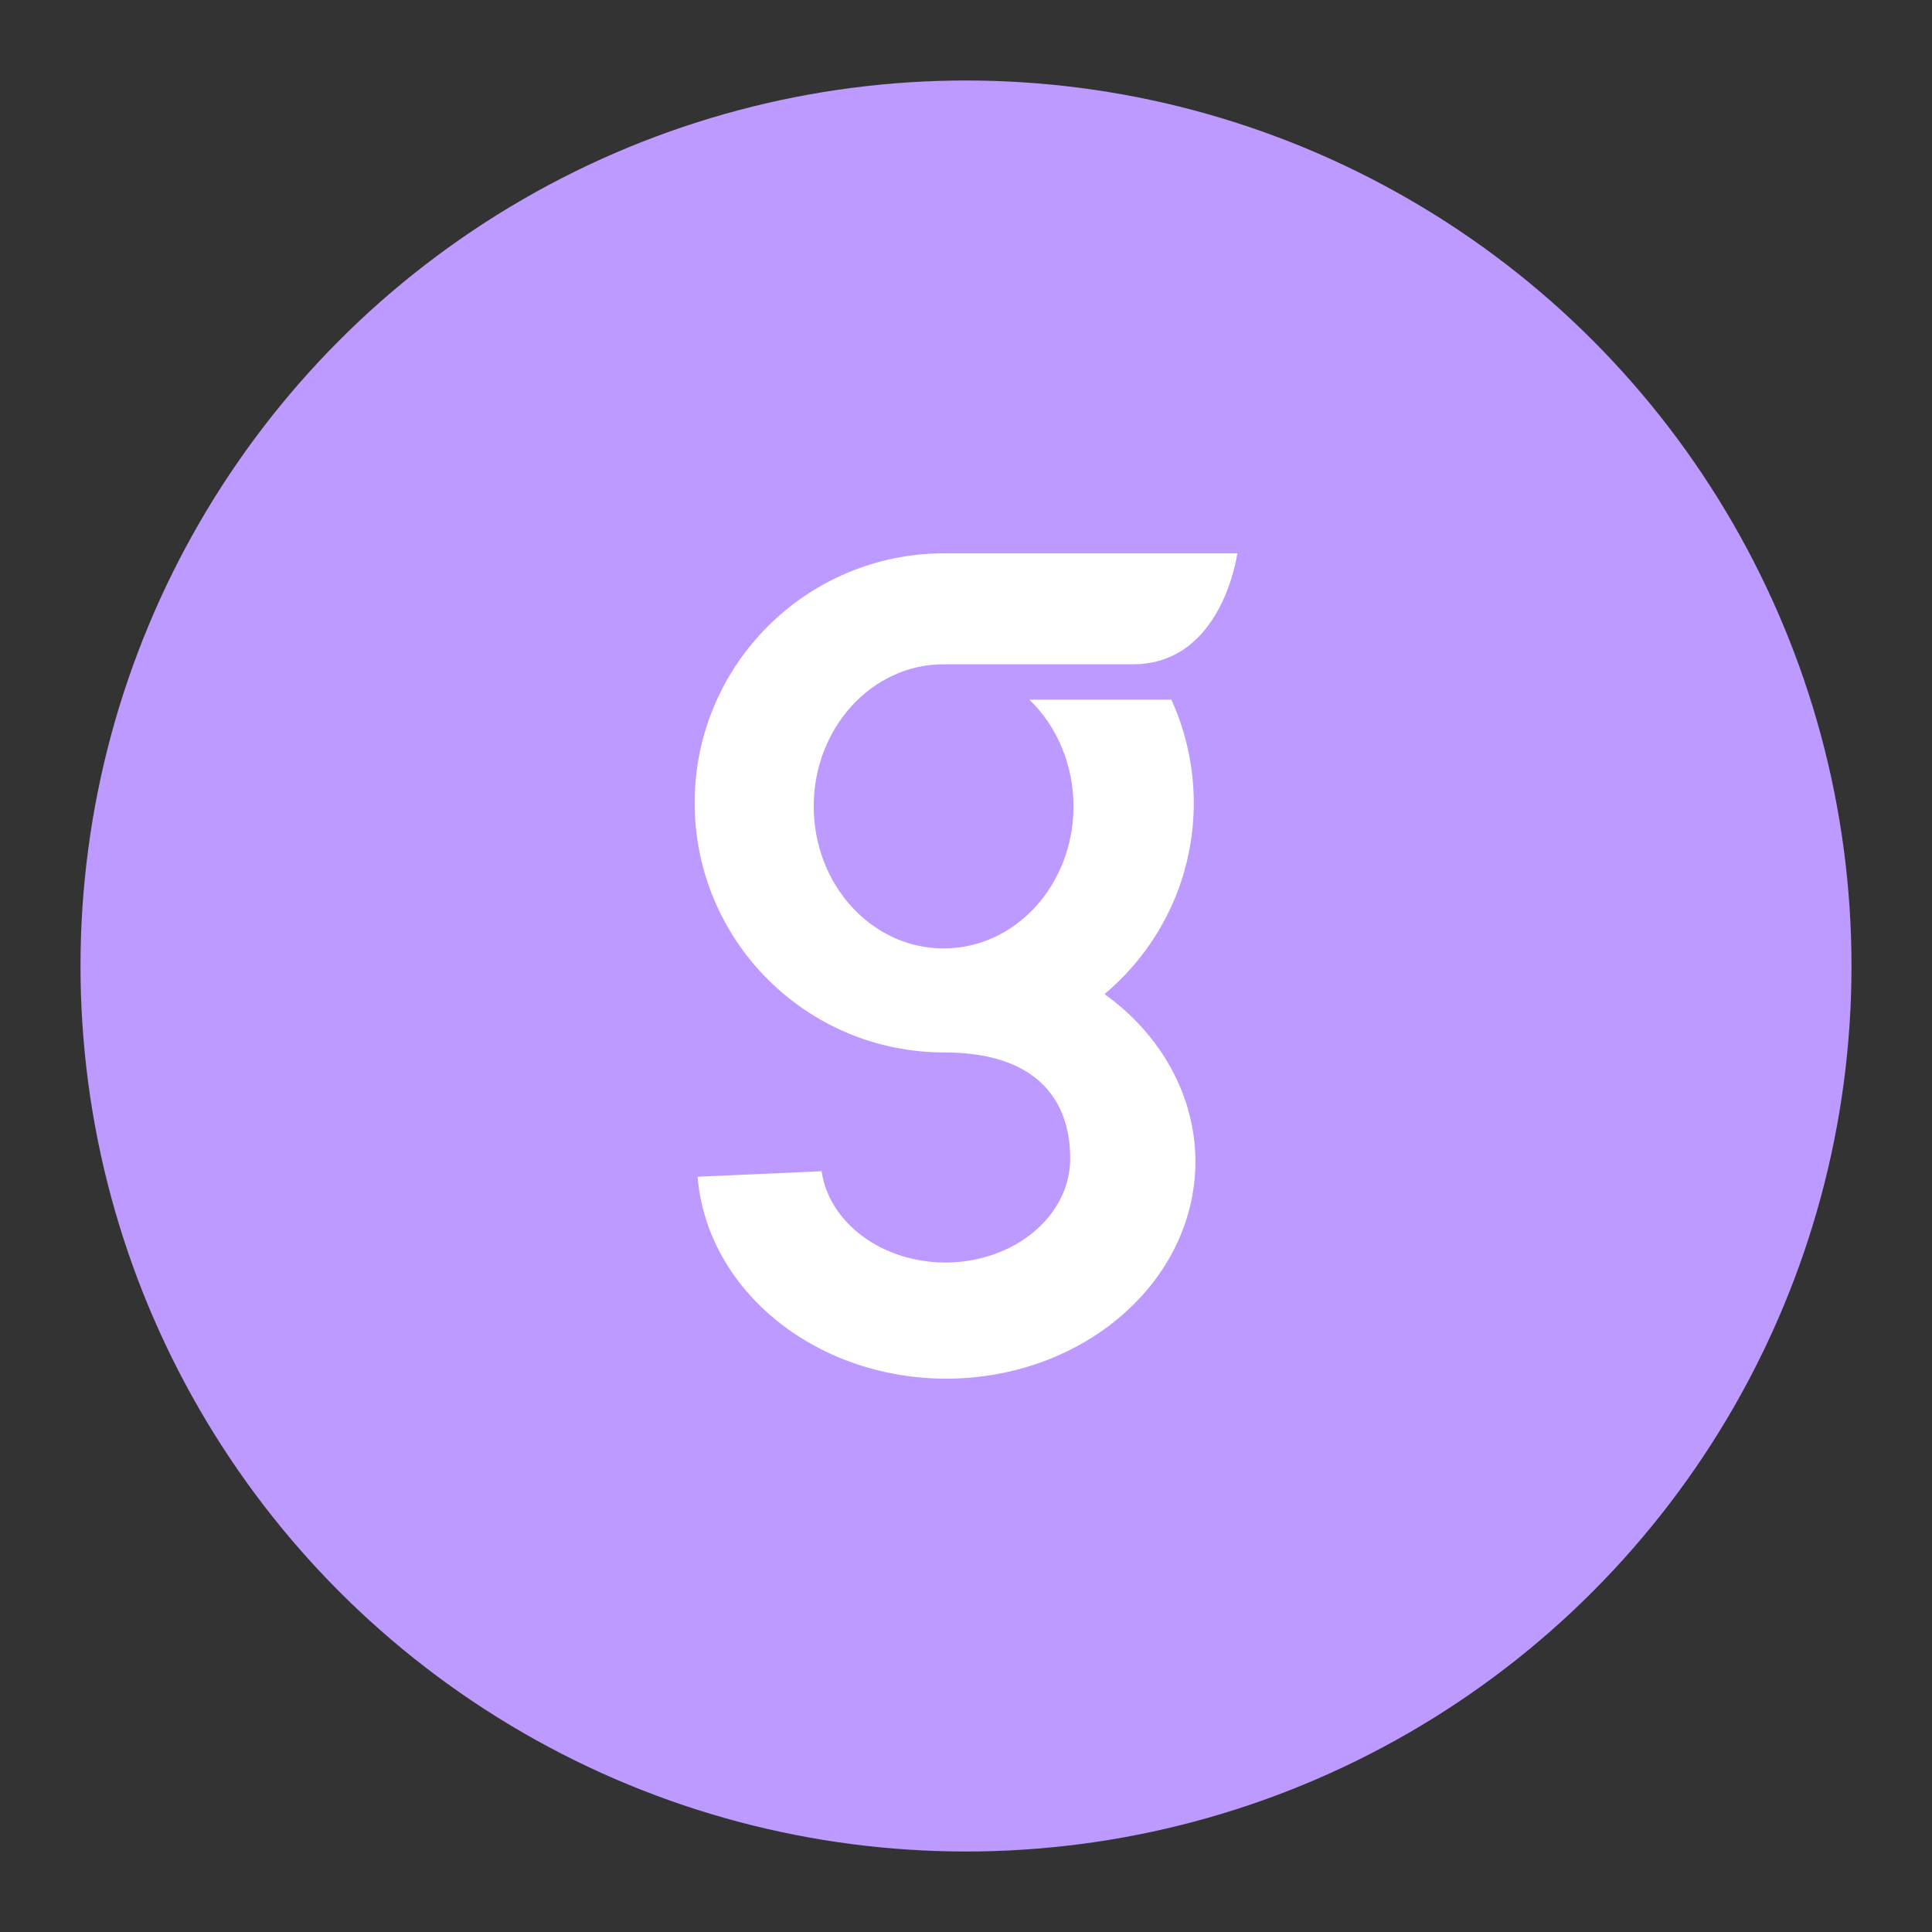 <?xml version="1.0" encoding="UTF-8"?>
<svg version="1.1" viewBox="0 0 192 192" xmlns="http://www.w3.org/2000/svg">
 <rect x="0" y="0" width="192" height="192" fill="#333333" stroke="none"/>
 <circle class="a" cx="96" cy="96" r="88" style="fill:#bd9aff"/>
 <path d="m93.837 54.988c-13.697 0-24.801 11.104-24.801 24.801 1e-6 13.697 11.104 24.801 24.801 24.801 8.822 0 12.519 4.38 12.519 10.548 5e-4 5.706-5.565 10.331-12.43 10.331-6.257-0.024-11.517-3.91-12.28-9.072l-12.32 0.546c0.932 11.288 11.692 20.039 24.674 20.068 13.698 0 24.802-9.68 24.801-21.621-0.031-6.428-3.343-12.511-9.035-16.598 5.421-4.55 8.871-11.372 8.871-19.003-3e-3 -3.539-0.762-7.037-2.228-10.258h-14.109c2.787 2.681 4.384 6.544 4.384 10.604 1.4e-4 7.799-5.78 14.121-12.909 14.12-7.129-1.4e-4 -12.908-6.322-12.908-14.12-1.41e-4 -7.798 5.779-14.12 12.908-14.12h18.818c8.915 0 10.371-11.026 10.371-11.026z" style="fill:#fff"/>
</svg>
